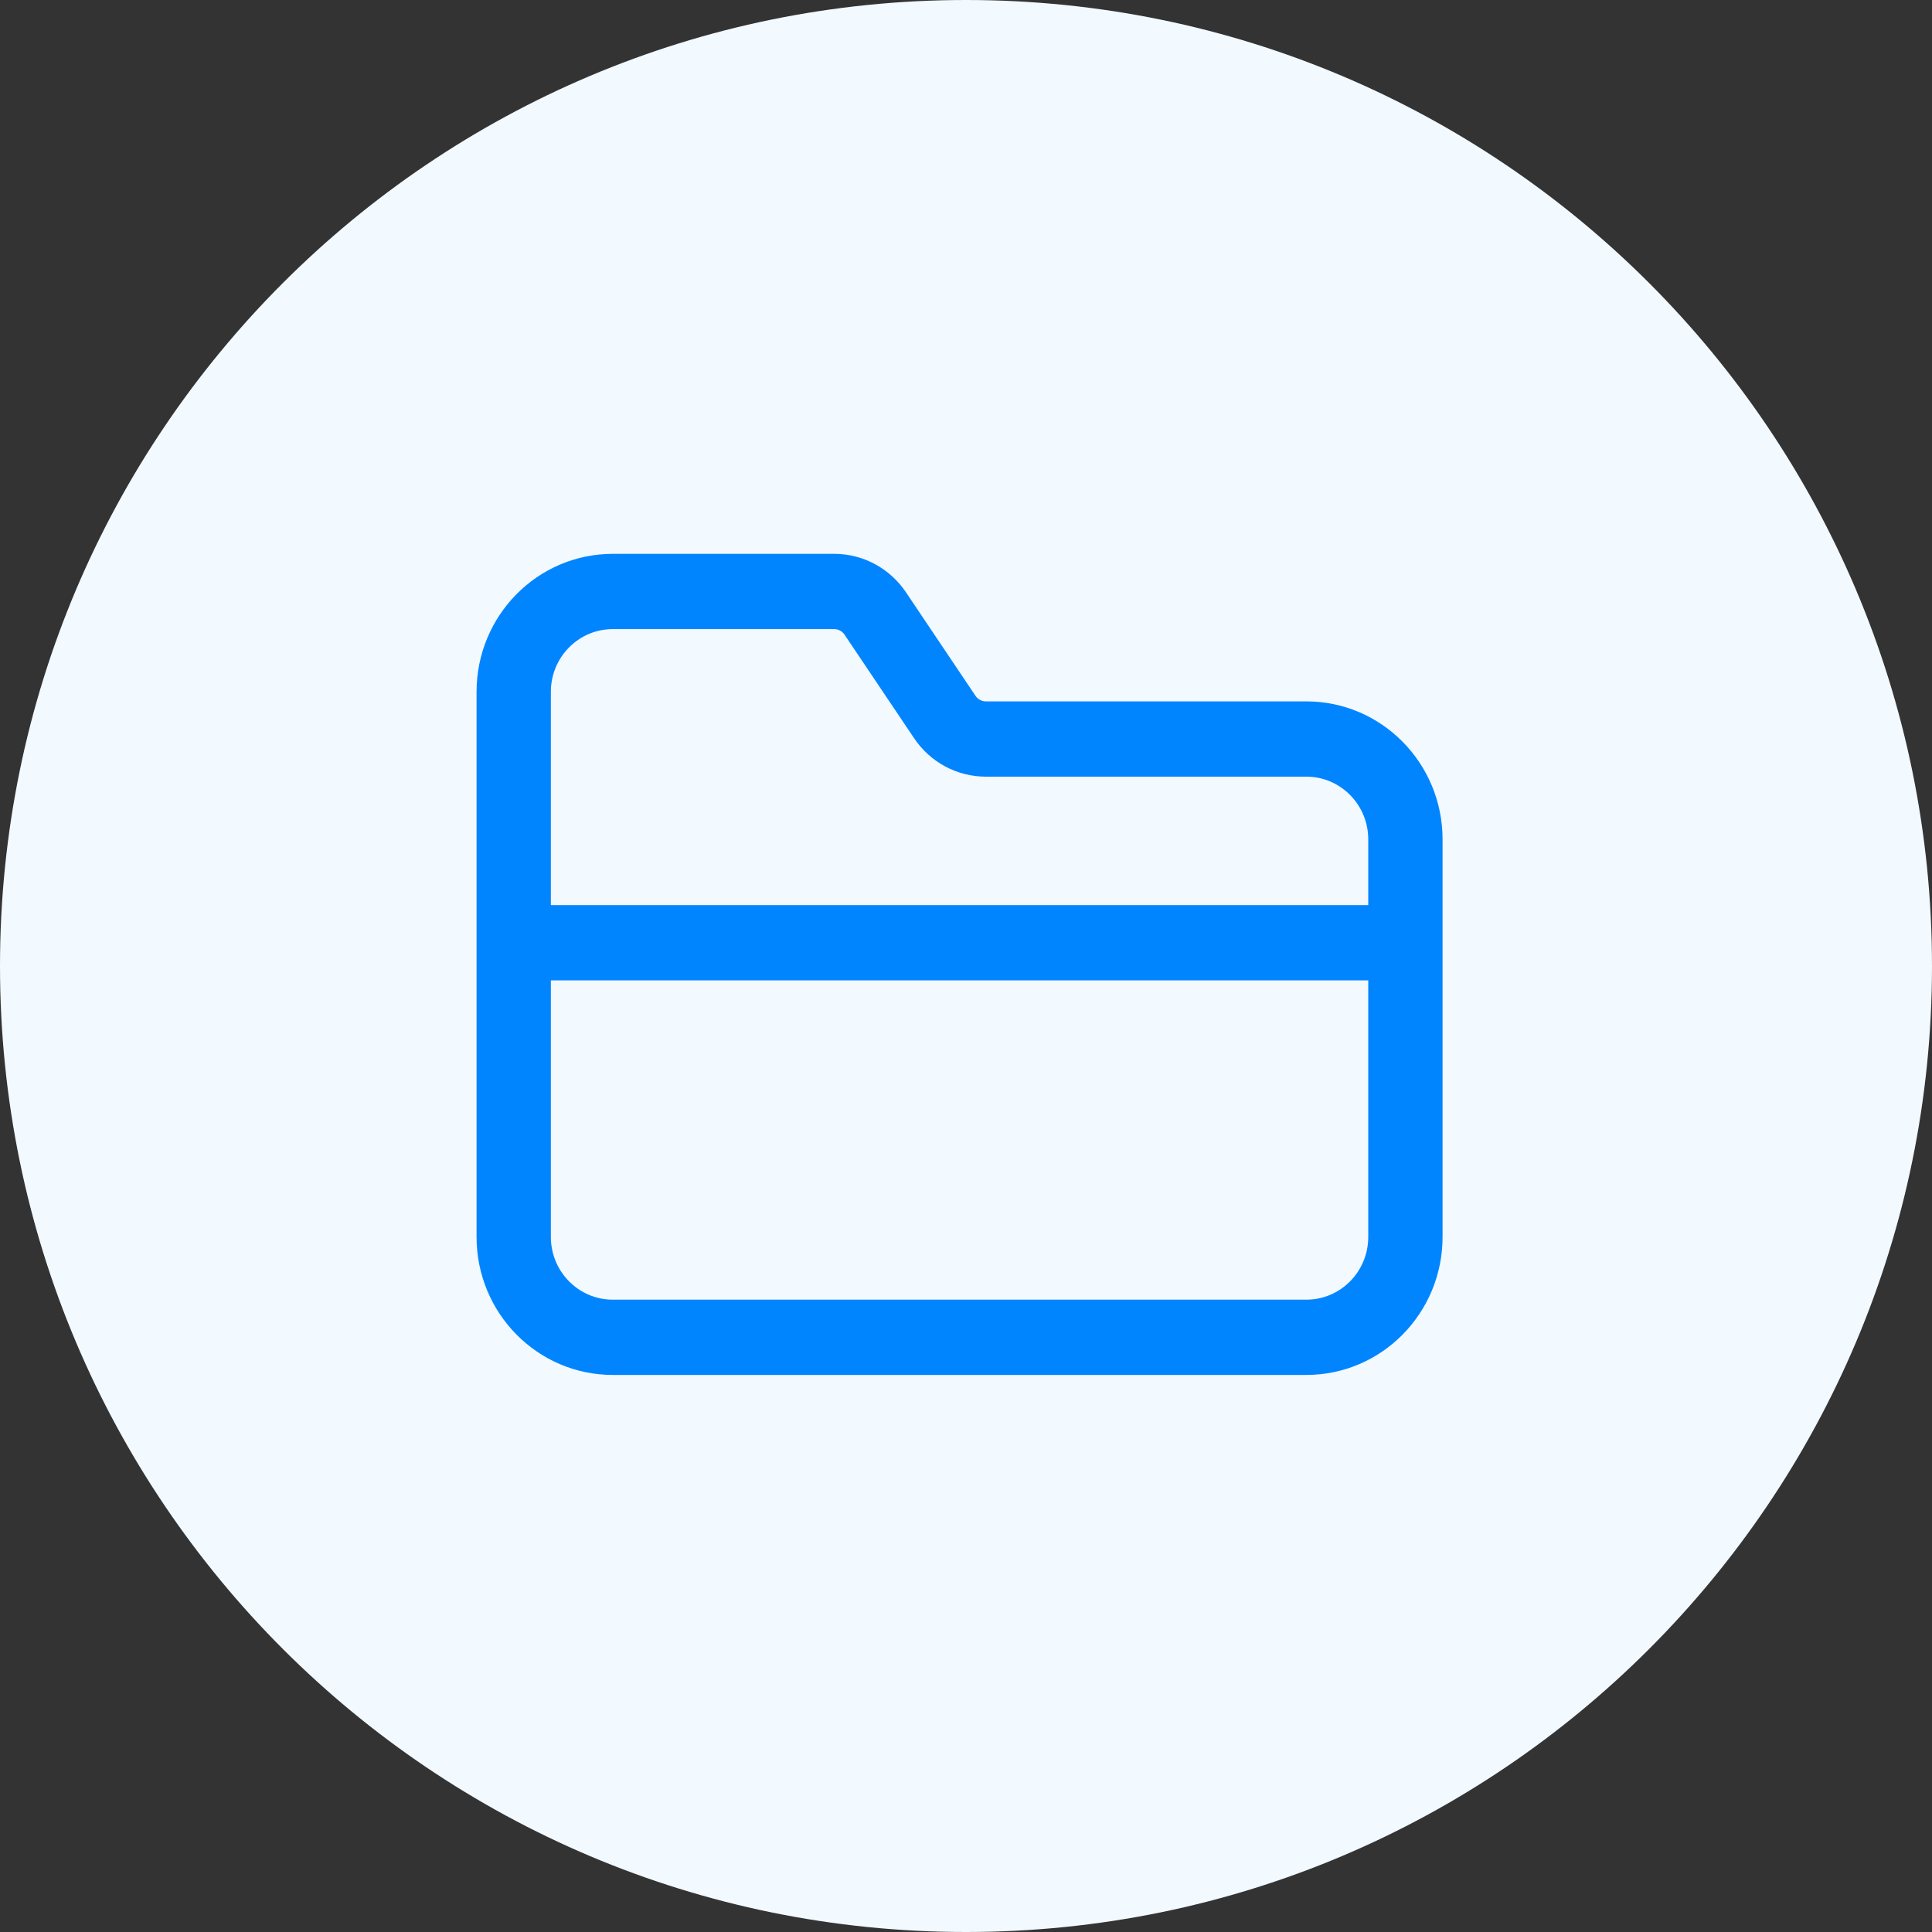 <svg width="150" height="150" viewBox="0 0 150 150" fill="none" xmlns="http://www.w3.org/2000/svg">
<rect x="0" y="0" width="150" height="150" fill="#333333" stroke="none"/>
<path d="M150 75C150 116.421 116.421 150 75 150C33.579 150 0 116.421 0 75C0 33.579 33.579 0 75 0C116.421 0 150 33.579 150 75Z" fill="#F2F9FF"/>
<path fill-rule="evenodd" clip-rule="evenodd" d="M47.577 43C41.734 43 37 47.795 37 53.714V96.036C37 101.955 41.734 106.75 47.577 106.75H101.423C107.266 106.75 112 101.955 112 96.036V65.169C112 59.255 107.267 54.455 101.423 54.455H76.535C76.216 54.455 75.917 54.292 75.739 54.026L70.334 45.979C69.083 44.119 67.003 43 64.773 43H47.577ZM106.231 70.273V65.169C106.231 62.48 104.079 60.299 101.423 60.299H76.535C74.307 60.299 72.22 59.181 70.967 57.311L65.566 49.27C65.386 49.004 65.089 48.844 64.773 48.844H47.577C44.92 48.844 42.769 51.023 42.769 53.714V70.273H106.231ZM42.769 76.117H106.231V96.036C106.231 98.727 104.08 100.906 101.423 100.906H47.577C44.92 100.906 42.769 98.727 42.769 96.036V76.117Z" fill="#0085FF"/>
</svg>
